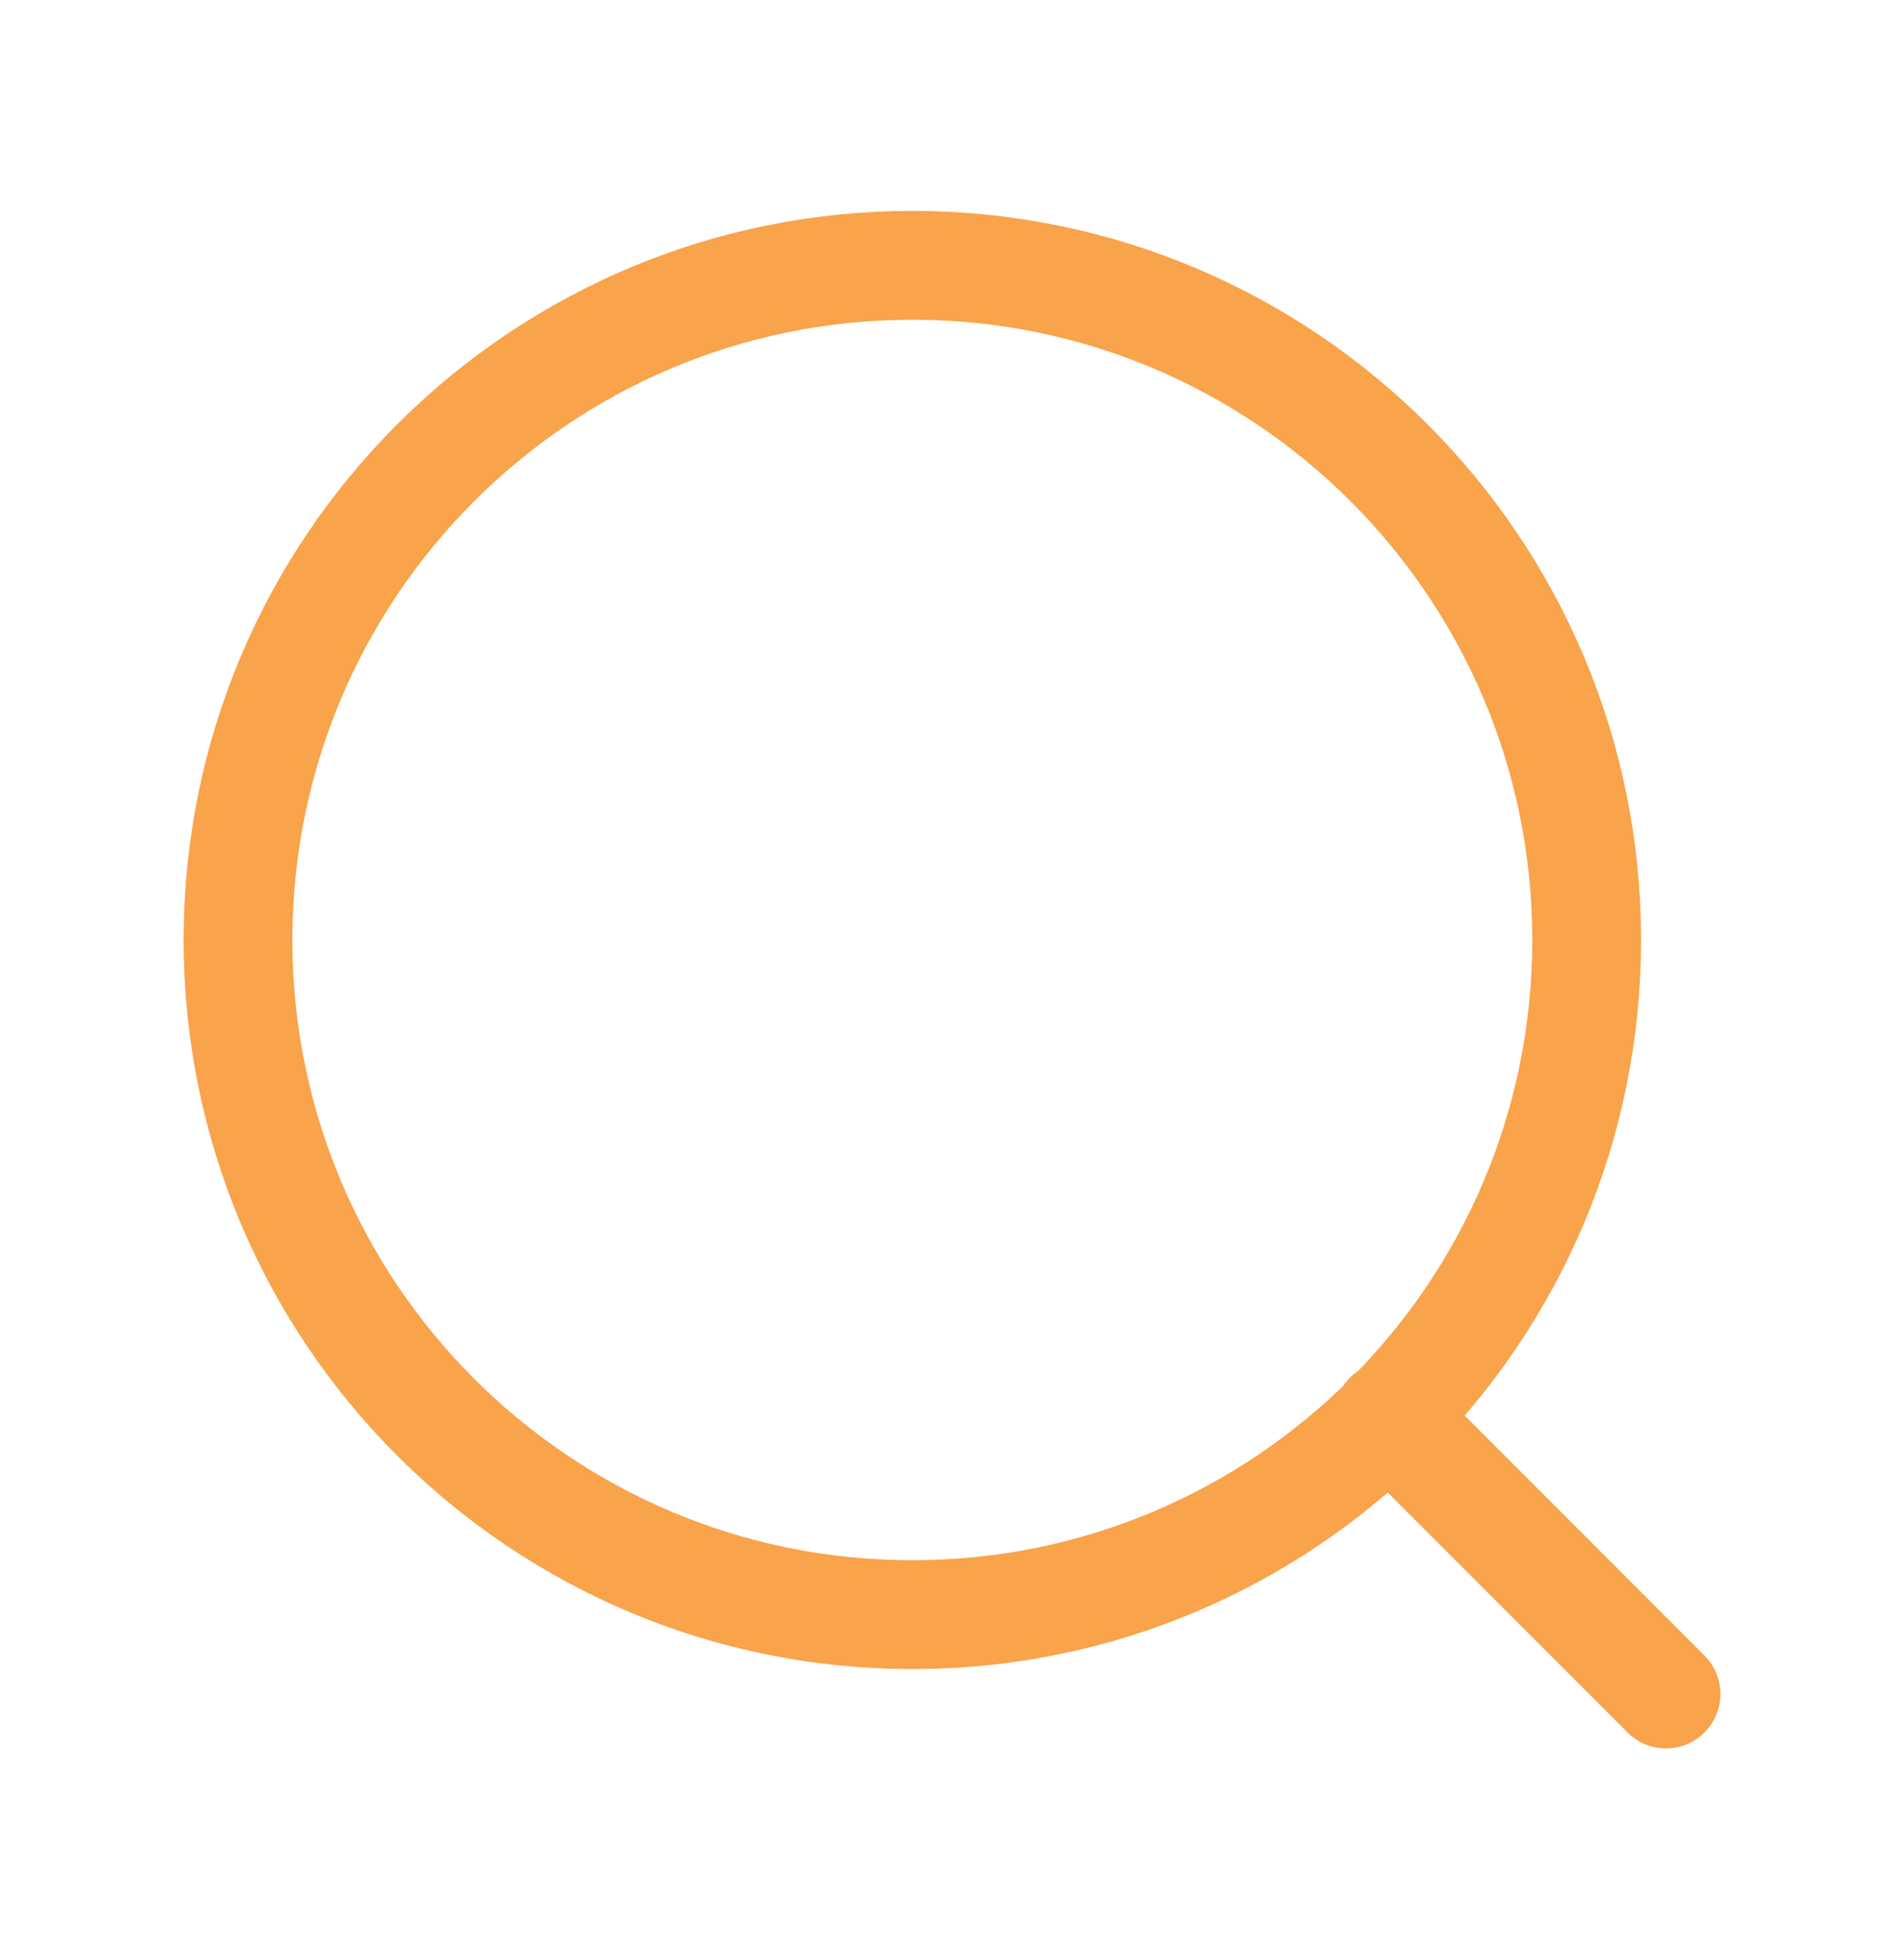 <svg width="35" height="36" viewBox="0 0 35 36" fill="none" xmlns="http://www.w3.org/2000/svg">
<path d="M30.625 31.125L25.521 26.021M29.167 17.271C29.167 24.117 23.617 29.667 16.771 29.667C9.925 29.667 4.375 24.117 4.375 17.271C4.375 10.425 9.925 4.875 16.771 4.875C23.617 4.875 29.167 10.425 29.167 17.271Z" stroke="#F9A34B" stroke-width="2" stroke-linecap="round" stroke-linejoin="round"/>
</svg>
